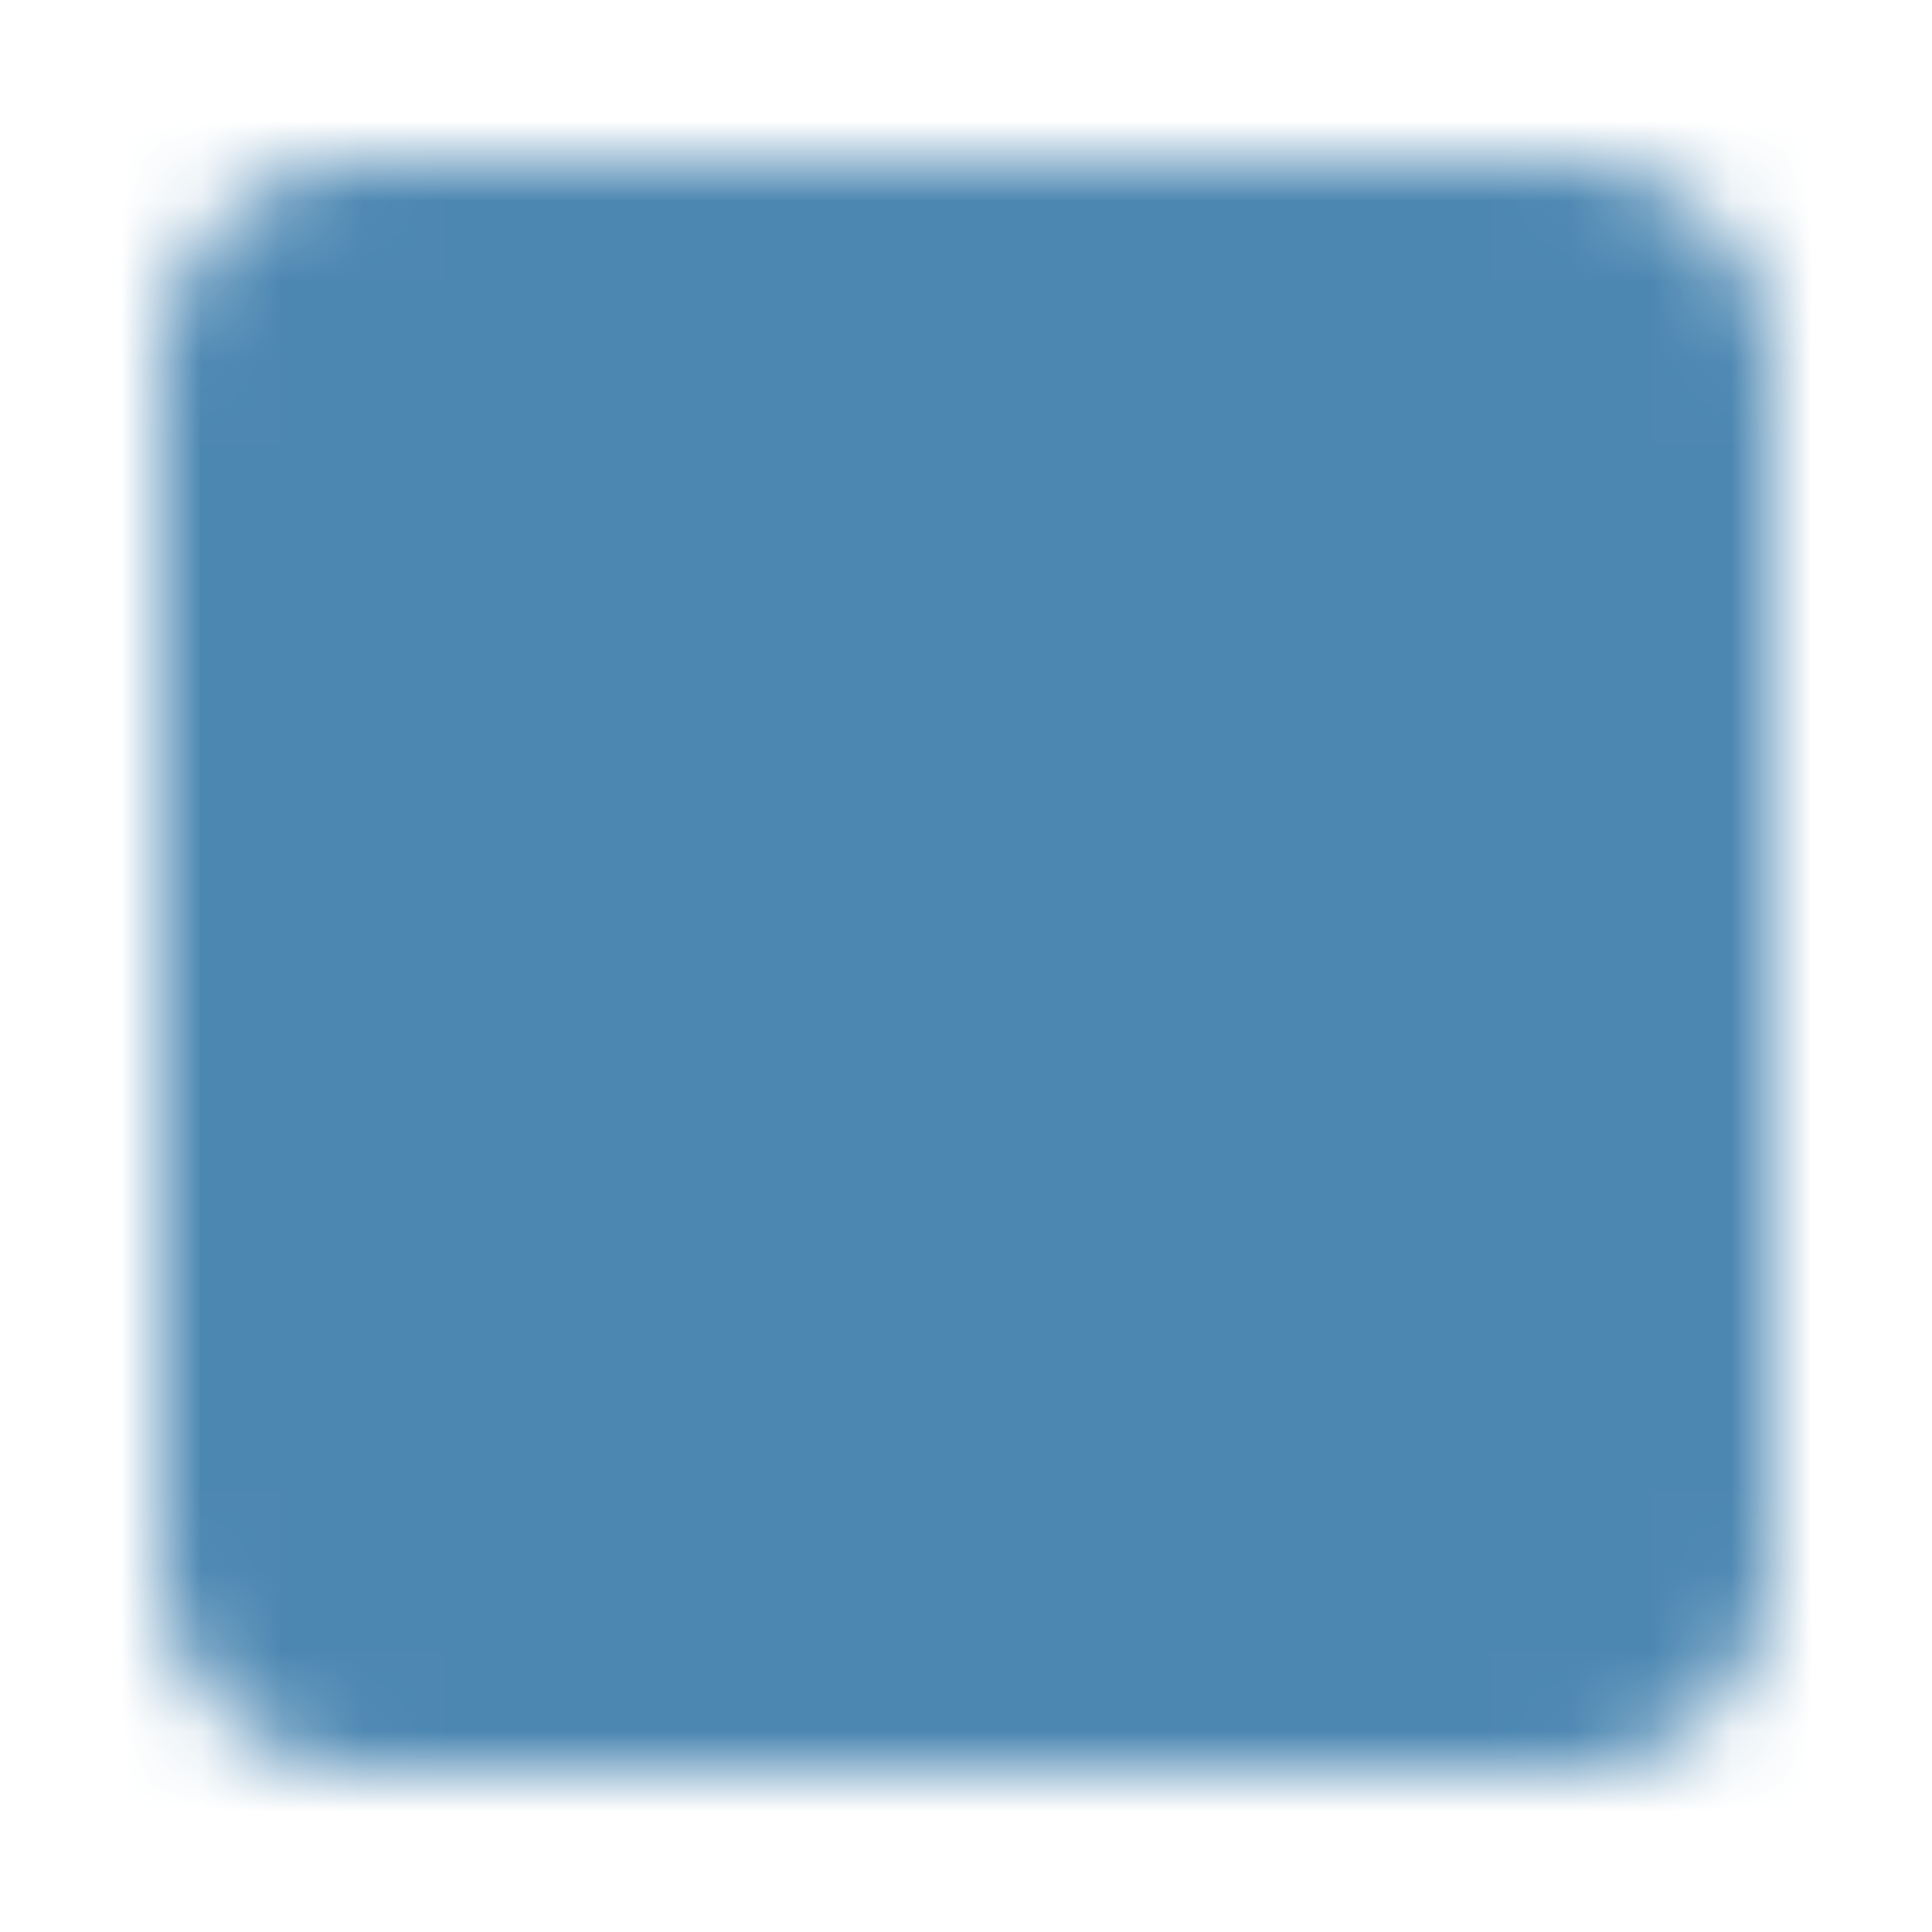 <svg width="24" height="24" viewBox="0 0 24 24" fill="none" xmlns="http://www.w3.org/2000/svg">
<mask id="mask0_4344_564" style="mask-type:luminance" maskUnits="userSpaceOnUse" x="2" y="2" width="20" height="20">
<path d="M19.5 3H4.5C4.102 3 3.721 3.158 3.439 3.439C3.158 3.721 3 4.102 3 4.5V19.5C3 19.898 3.158 20.279 3.439 20.561C3.721 20.842 4.102 21 4.5 21H19.5C19.898 21 20.279 20.842 20.561 20.561C20.842 20.279 21 19.898 21 19.5V4.5C21 4.102 20.842 3.721 20.561 3.439C20.279 3.158 19.898 3 19.5 3Z" fill="#555555" stroke="white" stroke-width="2" stroke-linejoin="round"/>
<path d="M6.719 14.918L9.547 12.089L11.741 14.277L16.999 9" stroke="white" stroke-width="2" stroke-linecap="round" stroke-linejoin="round"/>
<path d="M13 9H17V13" stroke="white" stroke-width="2" stroke-linecap="round" stroke-linejoin="round"/>
</mask>
<g mask="url(#mask0_4344_564)">
<path d="M0 0H24V24H0V0Z" fill="#4C87B2"/>
</g>
</svg>
